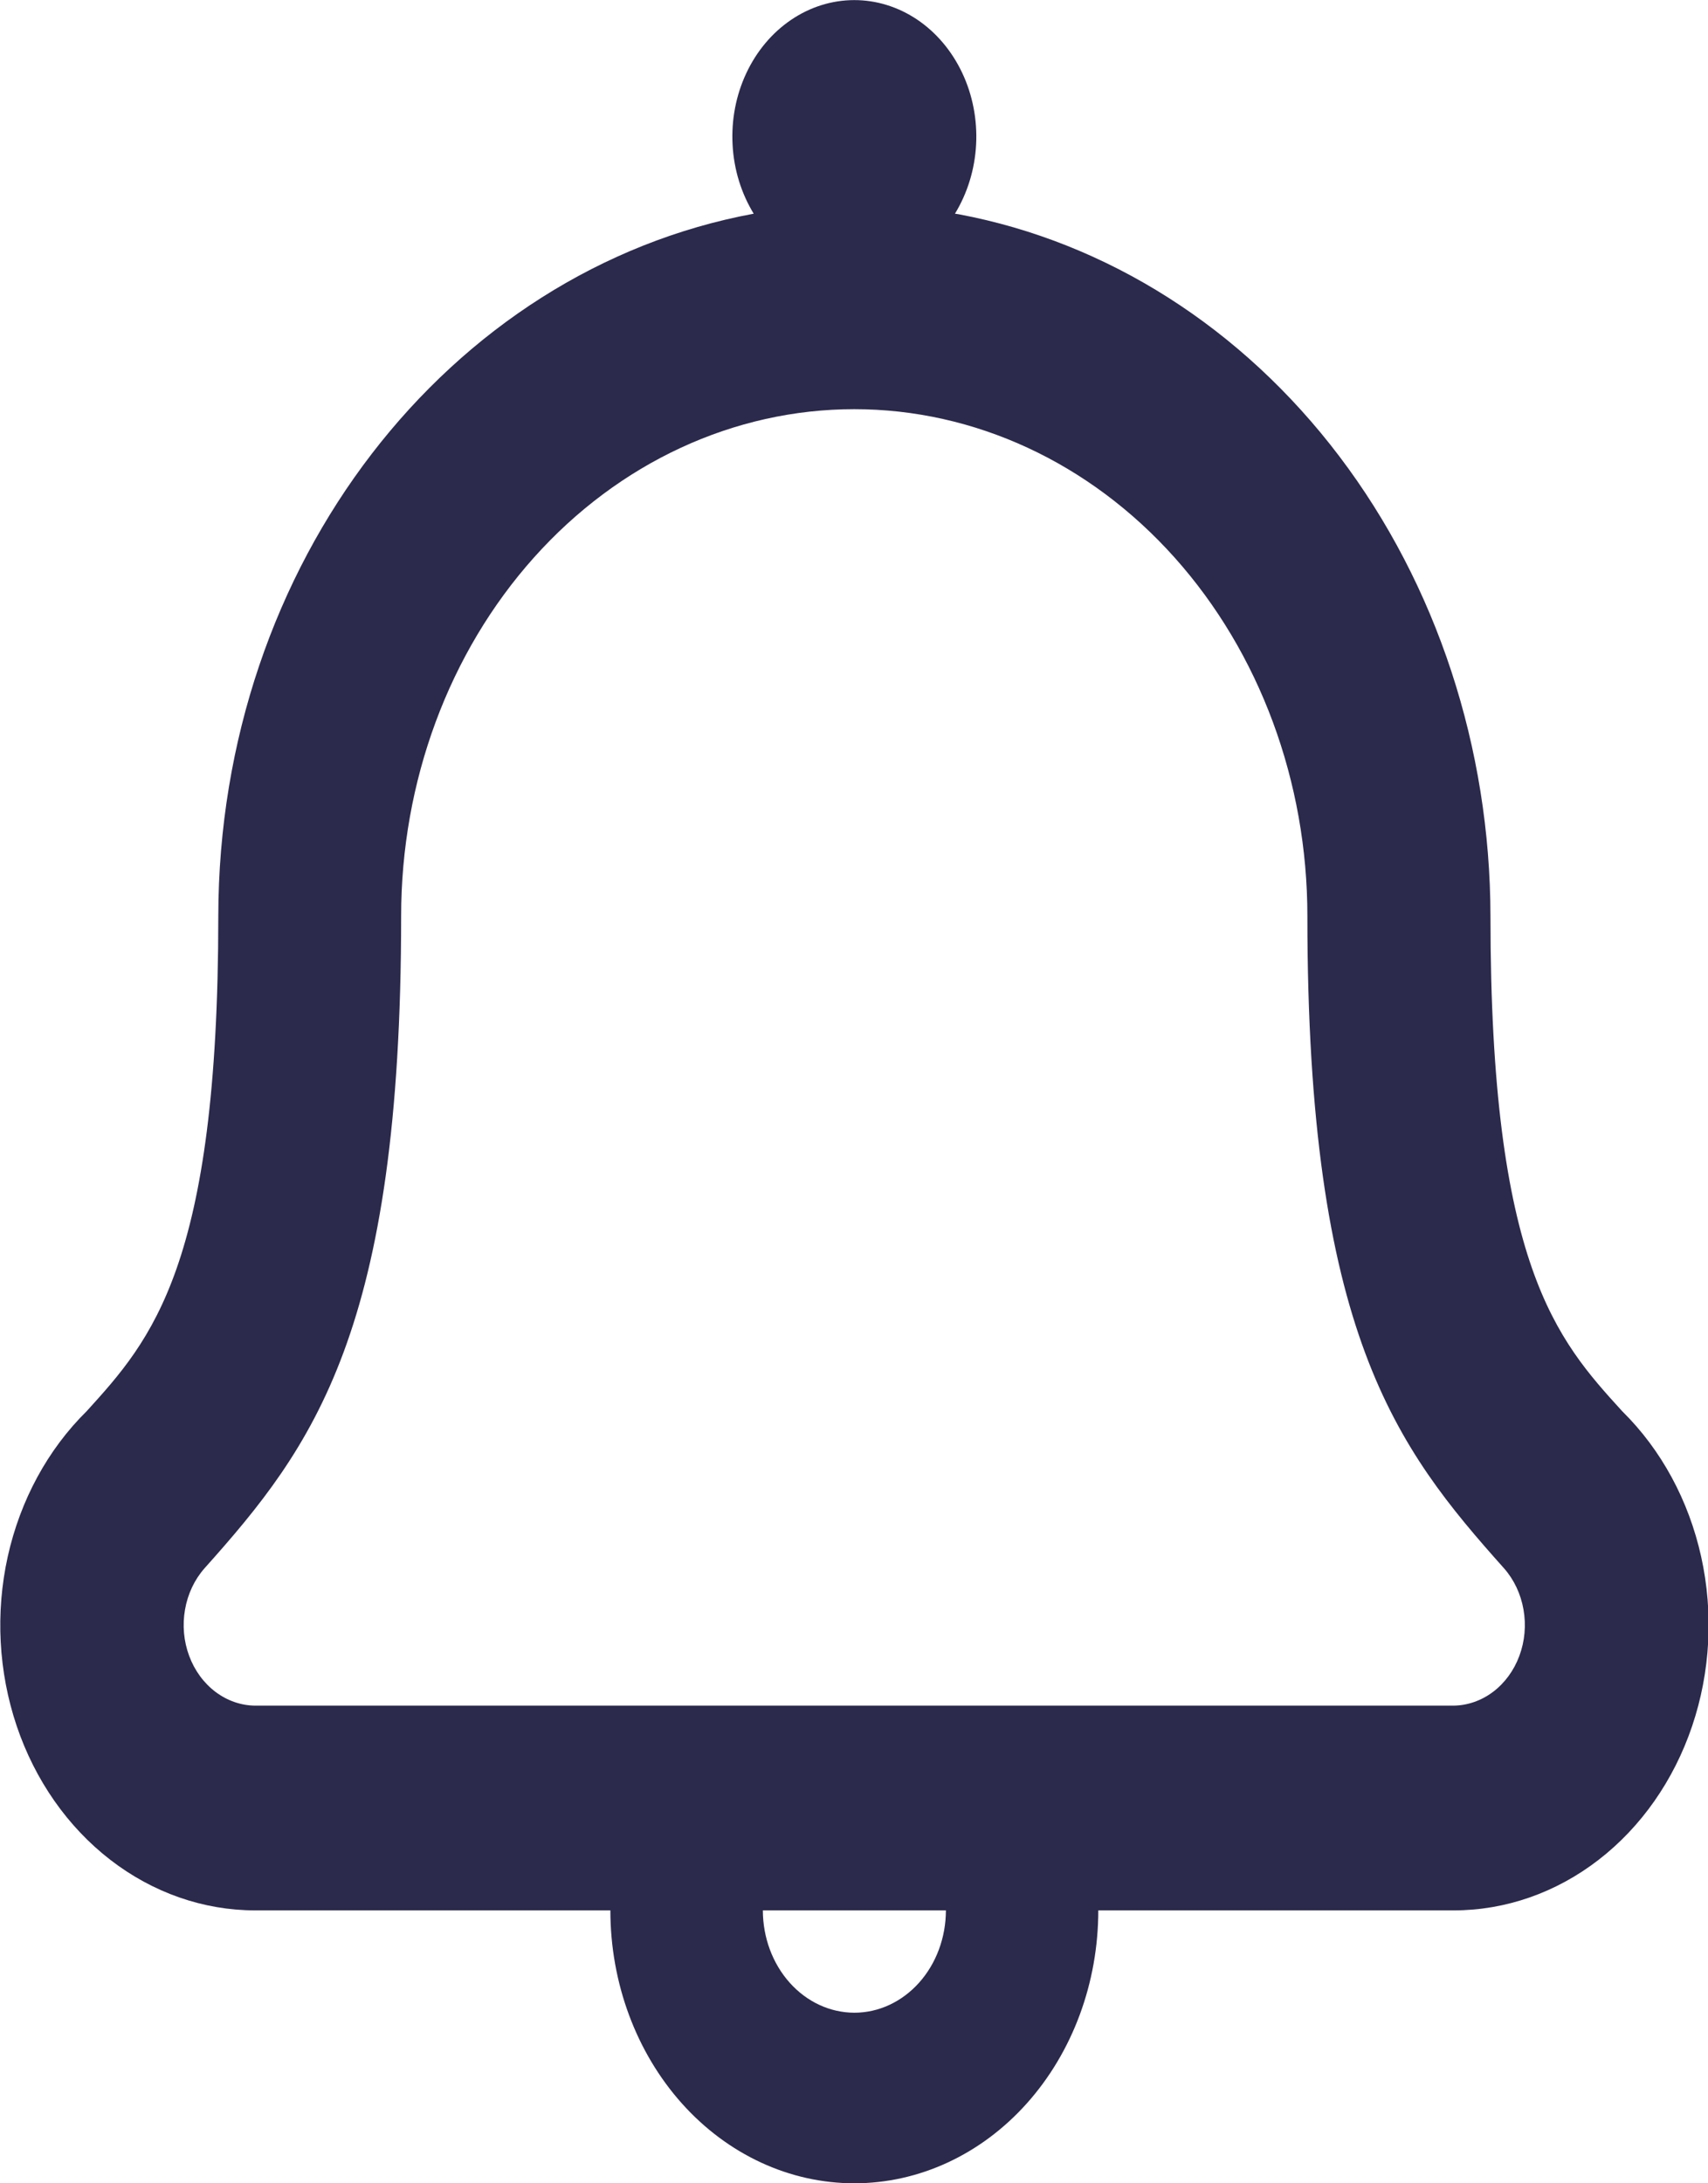 <svg width="36" height="46" viewBox="0 0 36 46" fill="none" xmlns="http://www.w3.org/2000/svg">
<g id="&#234;&#181;&#172;&#235;&#143;&#133; &#236;&#149;&#132;&#236;&#157;&#180;&#236;&#189;&#152;" clip-path="url(#clip0_61_809)">
<path id="Vector" d="M34.19 29.731C32.818 28.225 31.415 26.665 31.415 19.305C31.41 15.756 30.283 12.323 28.231 9.616C26.179 6.908 23.336 5.101 20.206 4.514L20.128 4.502C20.392 4.07 20.547 3.565 20.574 3.042C20.601 2.519 20.499 1.997 20.28 1.534C20.061 1.071 19.733 0.683 19.332 0.413C18.93 0.143 18.47 0.001 18.002 0.002C17.533 0.003 17.073 0.147 16.673 0.419C16.272 0.691 15.946 1.08 15.729 1.544C15.511 2.009 15.412 2.53 15.441 3.054C15.469 3.577 15.626 4.081 15.892 4.512L15.887 4.502C9.454 5.696 4.61 11.868 4.601 19.305V19.307C4.601 26.667 3.192 28.229 1.826 29.733C1.007 30.54 0.428 31.607 0.164 32.792C-0.099 33.977 -0.033 35.223 0.352 36.365C0.738 37.507 1.426 38.49 2.324 39.184C3.222 39.878 4.288 40.25 5.38 40.25H12.865C12.865 41.775 13.407 43.237 14.371 44.316C15.335 45.394 16.643 46 18.007 46C19.371 46 20.679 45.394 21.643 44.316C22.608 43.237 23.149 41.775 23.149 40.25H30.64C31.731 40.25 32.796 39.879 33.694 39.185C34.591 38.492 35.279 37.51 35.665 36.369C36.051 35.228 36.118 33.982 35.856 32.798C35.594 31.614 35.016 30.547 34.198 29.739L34.193 29.733L34.19 29.731ZM18.007 42.406C17.496 42.405 17.006 42.178 16.645 41.774C16.283 41.369 16.08 40.822 16.079 40.25H19.937C19.936 40.822 19.733 41.37 19.371 41.774C19.009 42.178 18.519 42.406 18.007 42.406ZM30.623 35.936H5.381C5.082 35.934 4.791 35.833 4.543 35.647C4.295 35.46 4.101 35.196 3.987 34.887C3.872 34.578 3.842 34.239 3.9 33.911C3.957 33.583 4.1 33.281 4.31 33.043C6.607 30.475 8.455 28.037 8.455 19.301C8.455 16.468 9.461 13.752 11.252 11.749C13.043 9.746 15.472 8.621 18.006 8.621C20.538 8.621 22.968 9.746 24.759 11.749C26.55 13.752 27.556 16.468 27.556 19.301C27.556 28.075 29.423 30.494 31.701 33.043C31.911 33.281 32.054 33.583 32.111 33.911C32.169 34.239 32.139 34.578 32.024 34.887C31.91 35.196 31.716 35.46 31.468 35.647C31.22 35.833 30.928 35.934 30.63 35.936H30.623Z" fill="#2B2A4C"/>
</g>
<defs>
<clipPath id="clip0_61_809">
<rect width="36" height="46" fill="white"/>
</clipPath>
</defs>
</svg>
